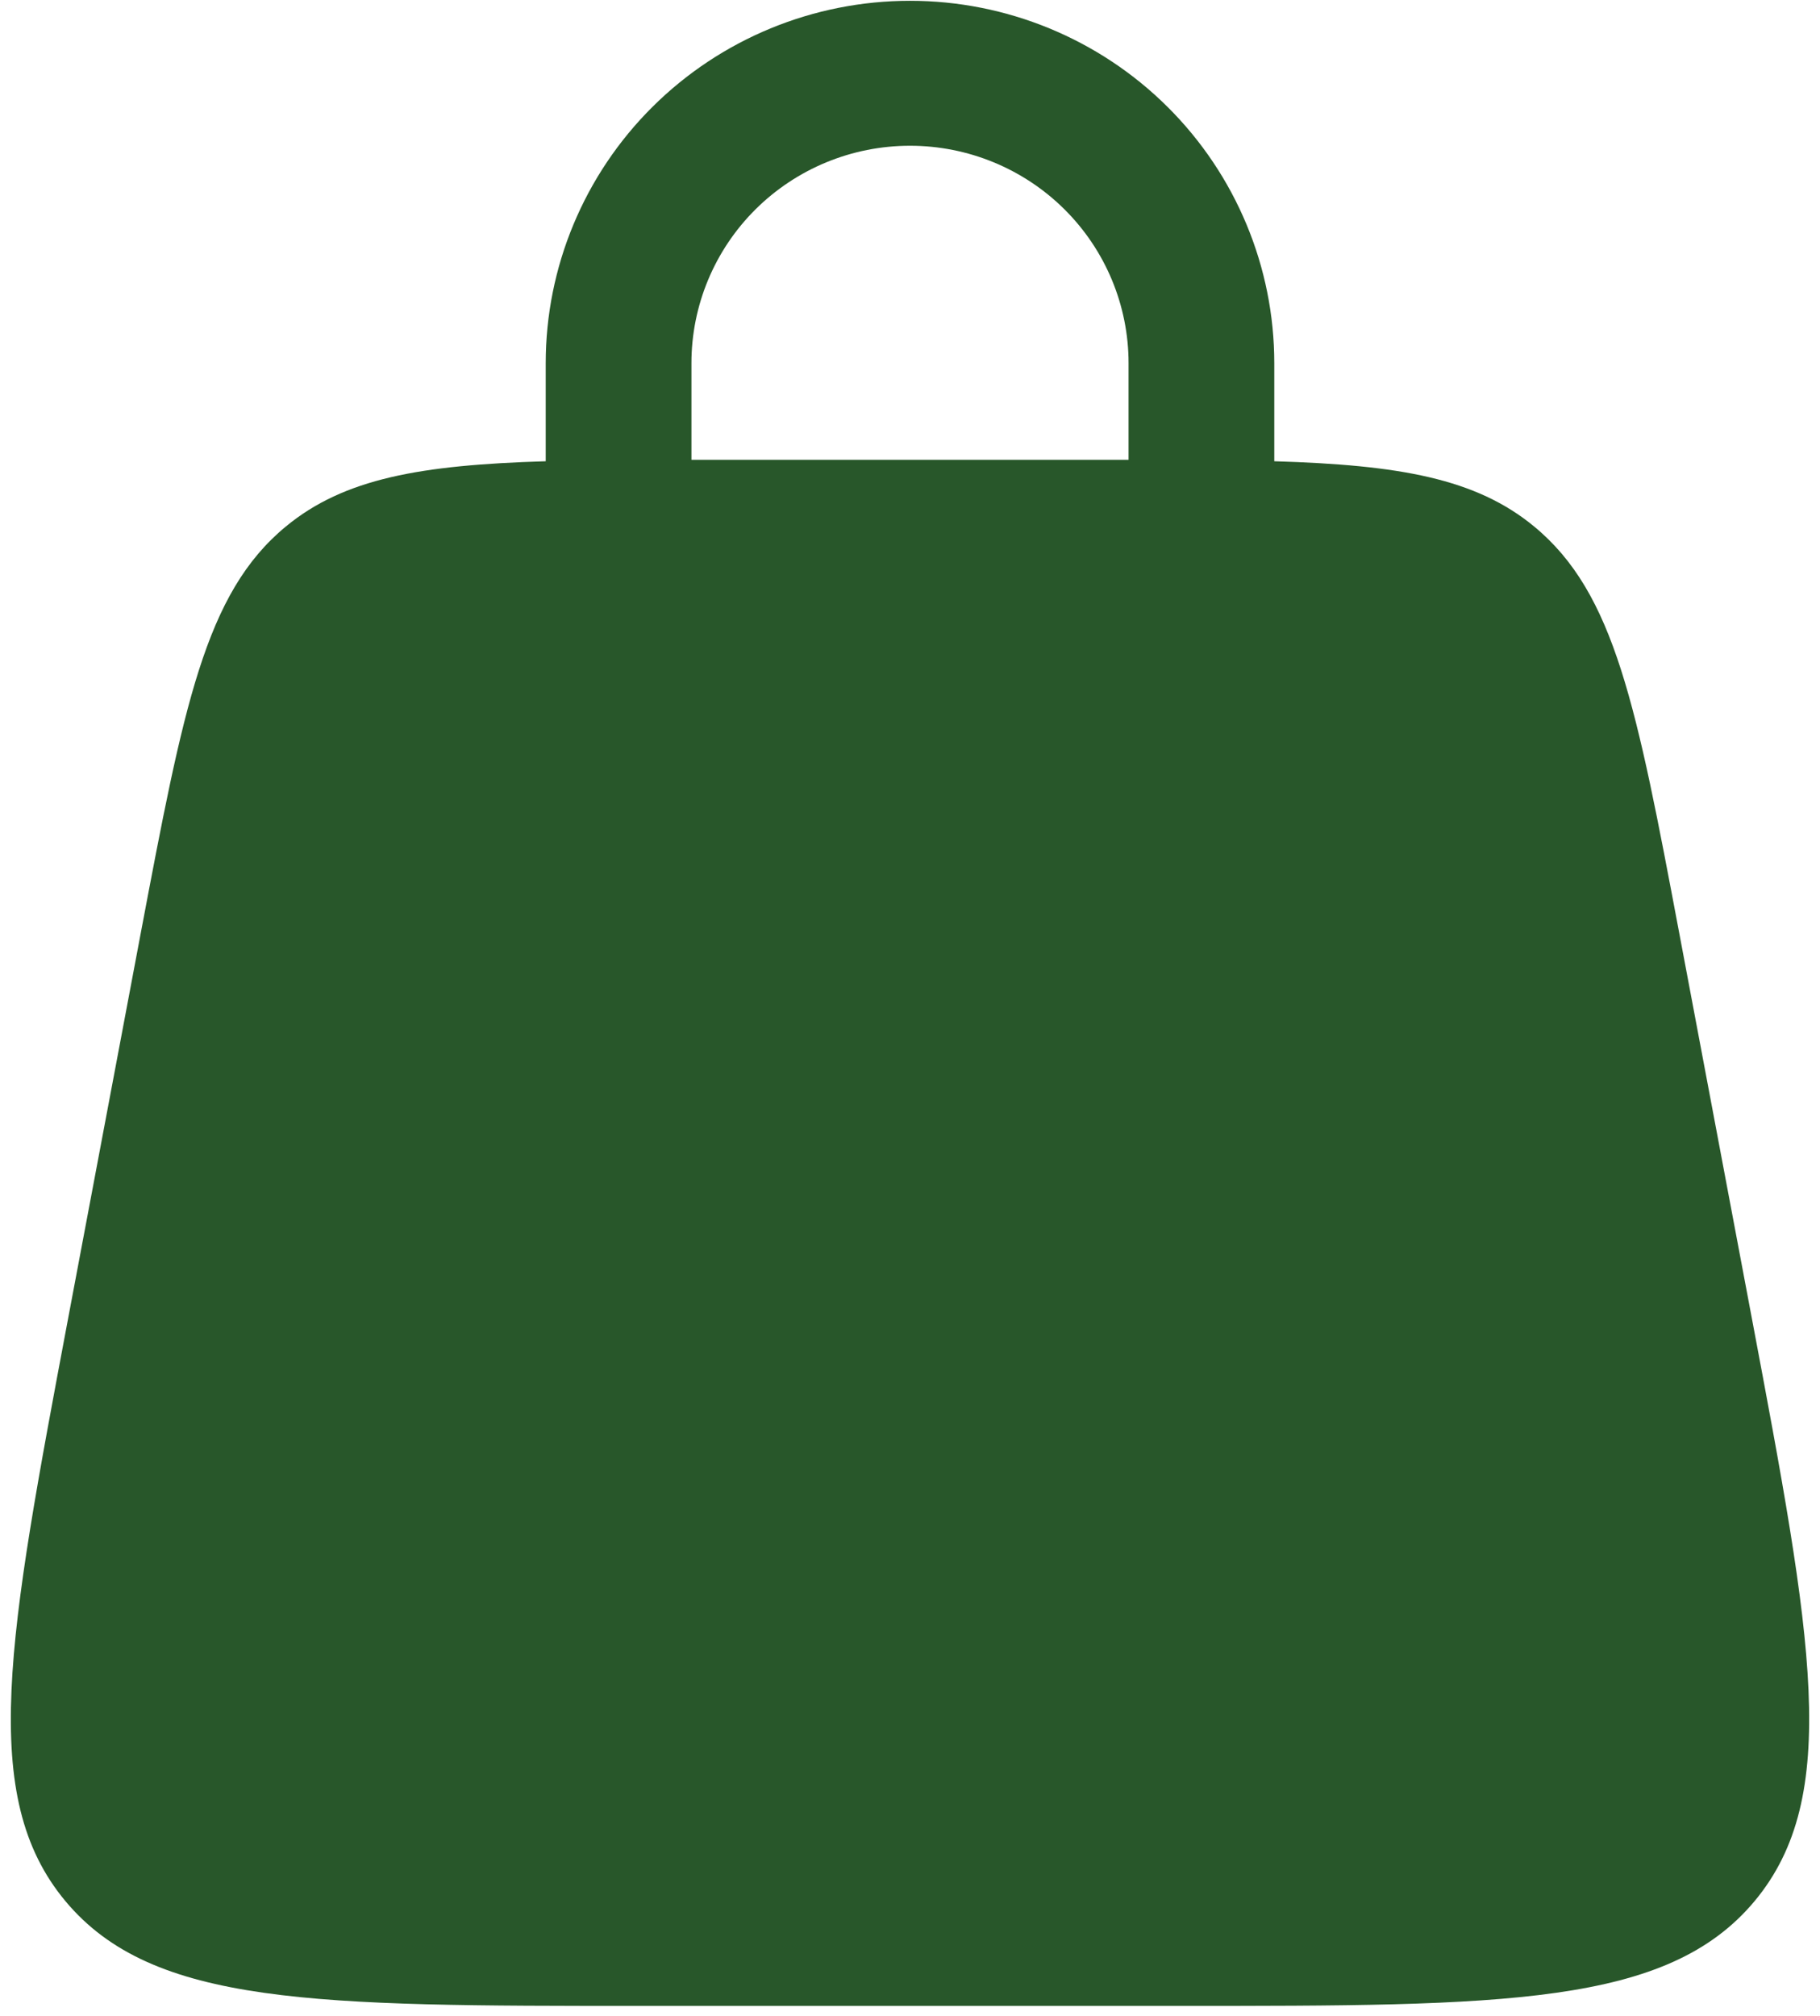 <svg width="121" height="134" viewBox="0 0 121 134" fill="none" xmlns="http://www.w3.org/2000/svg">
<path fill-rule="evenodd" clip-rule="evenodd" d="M36.281 30.663V24.143C36.281 17.754 38.833 11.627 43.375 7.109C47.917 2.591 54.077 0.053 60.5 0.053C66.923 0.053 73.083 2.591 77.625 7.109C82.167 11.627 84.719 17.754 84.719 24.143V30.663C93.031 30.913 98.12 31.8 102.001 35.005C107.381 39.451 108.802 46.967 111.637 62.005L116.481 87.701C120.466 108.848 122.455 119.422 116.649 126.385C110.836 133.349 100.019 133.349 78.39 133.349H42.61C20.975 133.349 10.164 133.349 4.351 126.385C-1.461 119.422 0.541 108.848 4.519 87.701L9.363 62.005C12.205 46.973 13.619 39.451 18.999 35.005C22.88 31.8 27.969 30.913 36.281 30.663ZM45.969 24.143C45.969 20.309 47.5 16.633 50.225 13.922C52.95 11.212 56.646 9.689 60.5 9.689C64.354 9.689 68.05 11.212 70.775 13.922C73.5 16.633 75.031 20.309 75.031 24.143V30.567H45.969V24.143Z" fill="#28572A"/>
</svg>
